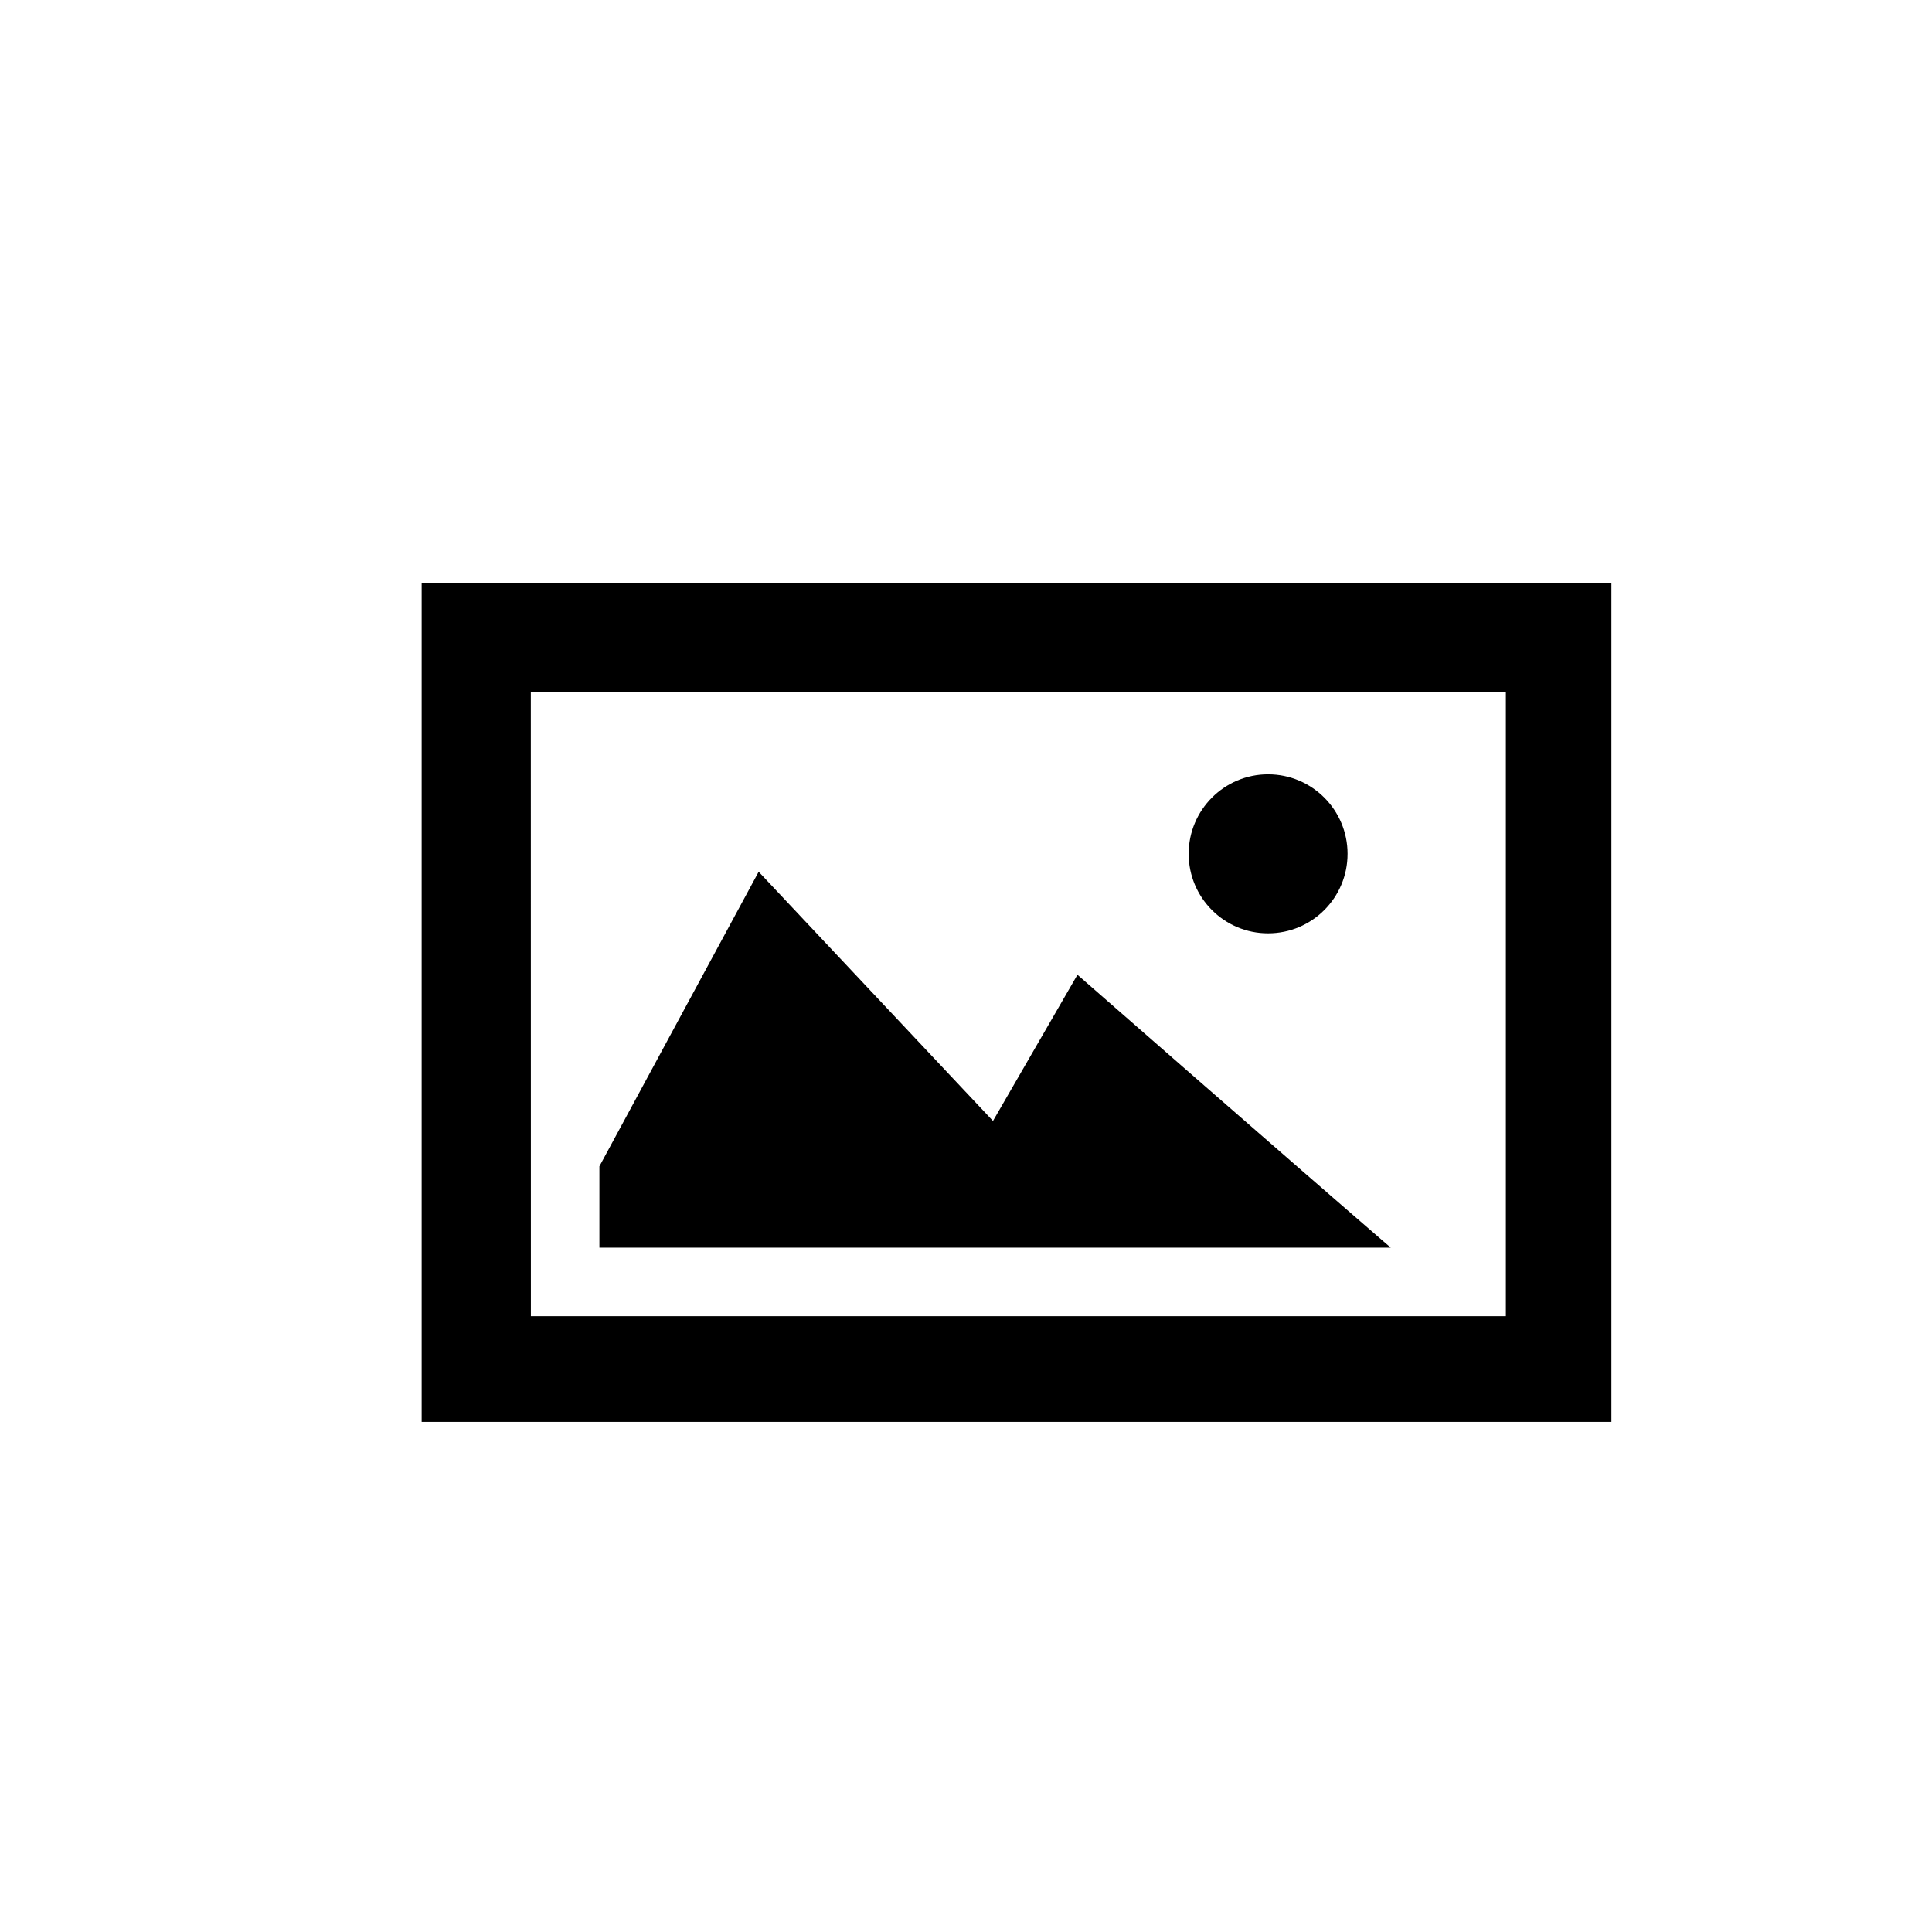 <!DOCTYPE svg PUBLIC "-//W3C//DTD SVG 1.0//EN" "http://www.w3.org/TR/2001/REC-SVG-20010904/DTD/svg10.dtd">
<svg version="1.0" id="Layer_1" xmlns="http://www.w3.org/2000/svg" xmlns:xlink="http://www.w3.org/1999/xlink" x="0px" y="0px"
	 width="32px" height="32px" viewBox="0 0 32 32" style="enable-background:new 0 0 32 32;" xml:space="preserve">

<path class="st0" d="M16.447,18.566l-3.881-4.127l-2.638,4.879v1.347h13.107c-1.669-1.44-5.189-4.52-5.189-4.52L16.447,18.566z
	 M21.003,15.459c0.729,0,1.317-0.589,1.317-1.317c0-0.726-0.588-1.317-1.317-1.317c-0.726,0-1.315,0.591-1.315,1.317
	C19.688,14.87,20.277,15.459,21.003,15.459z M6.984,9.653v13.898h19.706V9.653H6.984z M24.939,21.8H8.793L8.792,11.462h16.091l0,0
	h0.059V21.8H24.939z"/>
</svg>
